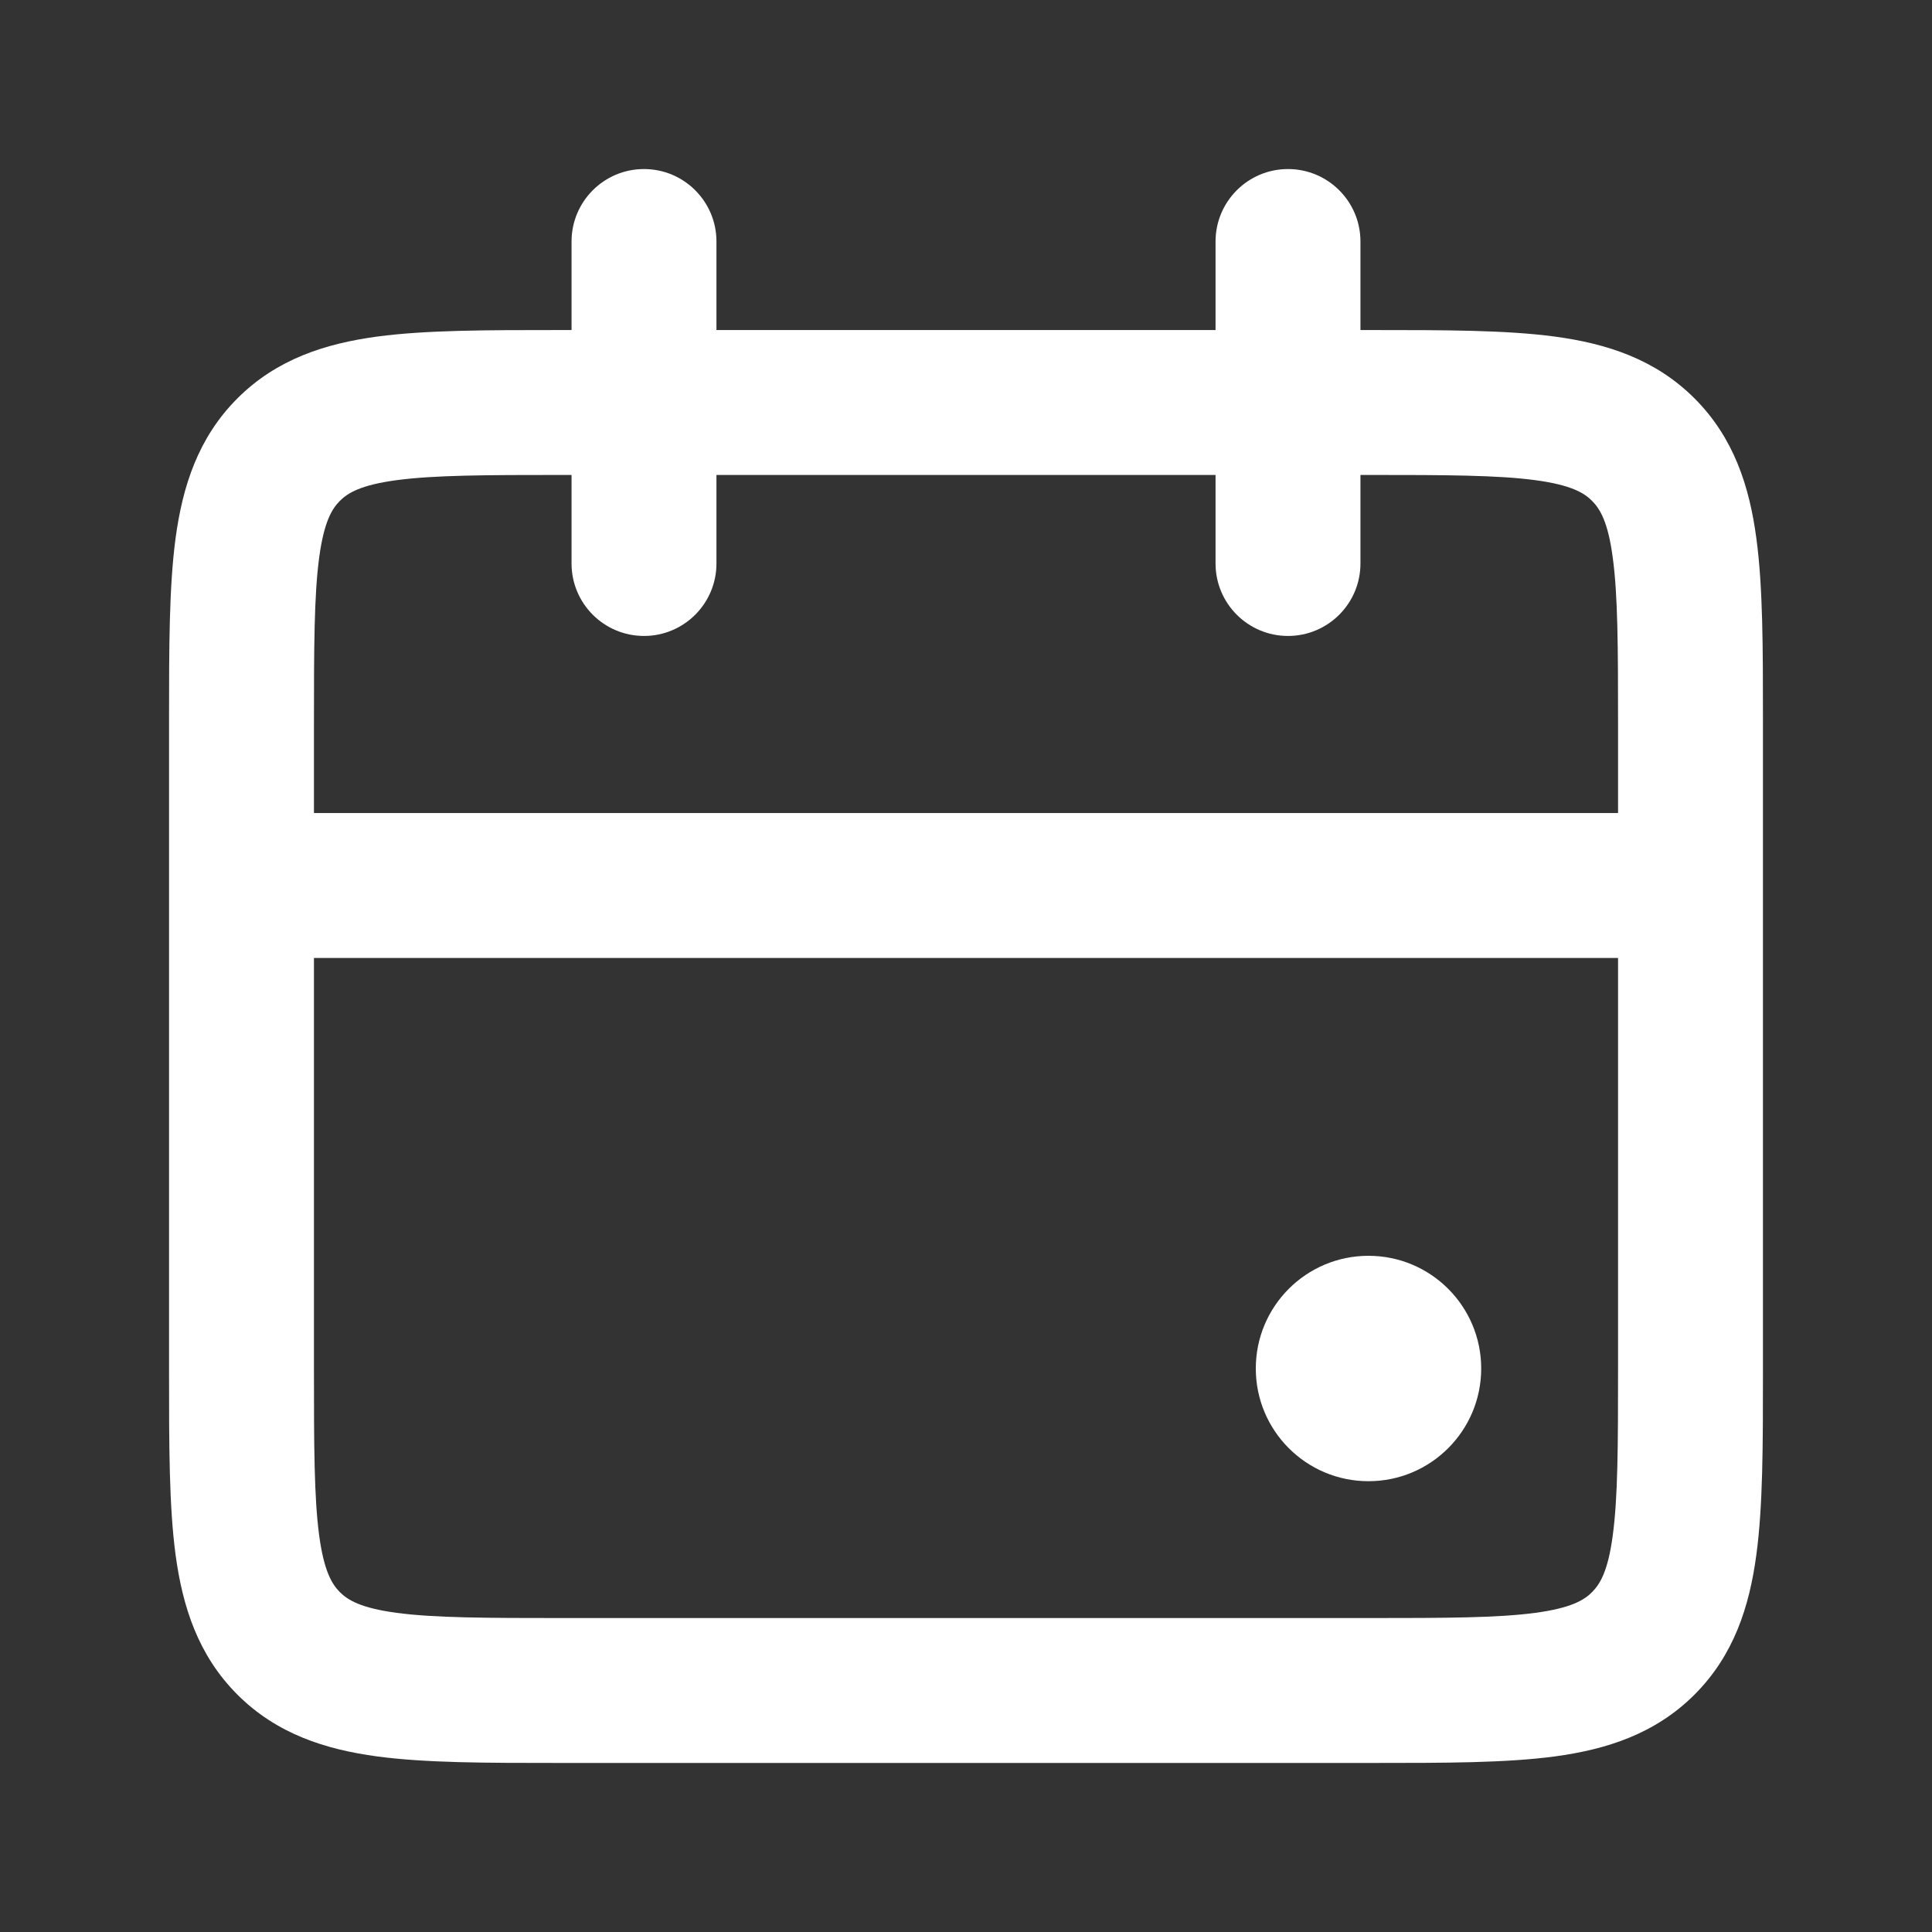 <svg width="24" height="24" viewBox="0 0 24 24" fill="none" xmlns="http://www.w3.org/2000/svg">
<rect x="0" y="0" width="24" height="24" fill="#333333" stroke="none"/>
<path d="M17 15.6C16.226 15.6 15.6 16.227 15.6 17C15.6 17.773 16.226 18.4 17 18.4C17.773 18.4 18.4 17.773 18.4 17C18.4 16.227 17.773 15.6 17 15.6Z" fill="white"/>
<path fill-rule="evenodd" clip-rule="evenodd" d="M8 2.1C8.497 2.1 8.9 2.503 8.9 3V4.1L15.1 4.1V3C15.1 2.503 15.503 2.1 16 2.1C16.497 2.1 16.9 2.503 16.9 3V4.1H17.06C17.951 4.1 18.709 4.1 19.314 4.181C19.959 4.268 20.562 4.461 21.05 4.949C21.538 5.437 21.732 6.041 21.818 6.686C21.9 7.29 21.9 8.048 21.9 8.939V17.06C21.9 17.952 21.9 18.71 21.818 19.314C21.732 19.959 21.538 20.563 21.05 21.051C20.562 21.539 19.959 21.732 19.314 21.819C18.709 21.9 17.951 21.9 17.06 21.9H6.939C6.048 21.9 5.29 21.9 4.685 21.819C4.041 21.732 3.437 21.539 2.949 21.051C2.461 20.563 2.268 19.959 2.181 19.314C2.1 18.71 2.1 17.952 2.1 17.061L2.1 11.002L2.1 11L2.1 10.998L2.1 8.94C2.1 8.048 2.1 7.29 2.181 6.686C2.268 6.041 2.461 5.437 2.949 4.949C3.437 4.461 4.041 4.268 4.685 4.181C5.29 4.1 6.048 4.1 6.939 4.1L7.1 4.1V3C7.1 2.503 7.503 2.1 8 2.1ZM15.1 5.9V7C15.1 7.497 15.503 7.9 16 7.9C16.497 7.9 16.9 7.497 16.9 7V5.9H17C17.968 5.9 18.604 5.902 19.074 5.965C19.519 6.025 19.68 6.124 19.777 6.222C19.875 6.32 19.975 6.481 20.034 6.925C20.098 7.396 20.1 8.032 20.1 9V10.1L3.9 10.1V9C3.9 8.032 3.902 7.396 3.965 6.925C4.025 6.481 4.124 6.32 4.222 6.222C4.32 6.124 4.48 6.025 4.925 5.965C5.396 5.902 6.031 5.9 7 5.9H7.1V7C7.1 7.497 7.503 7.9 8 7.9C8.497 7.9 8.9 7.497 8.9 7V5.9H15.1ZM3.9 11.9L20.1 11.9V17C20.1 17.968 20.098 18.604 20.034 19.075C19.975 19.519 19.875 19.68 19.777 19.778C19.68 19.876 19.519 19.975 19.074 20.035C18.604 20.098 17.968 20.1 17 20.1H7C6.031 20.1 5.396 20.098 4.925 20.035C4.48 19.975 4.32 19.876 4.222 19.778C4.124 19.68 4.025 19.519 3.965 19.075C3.902 18.604 3.9 17.968 3.9 17V11.9Z" fill="white"/>
</svg>
